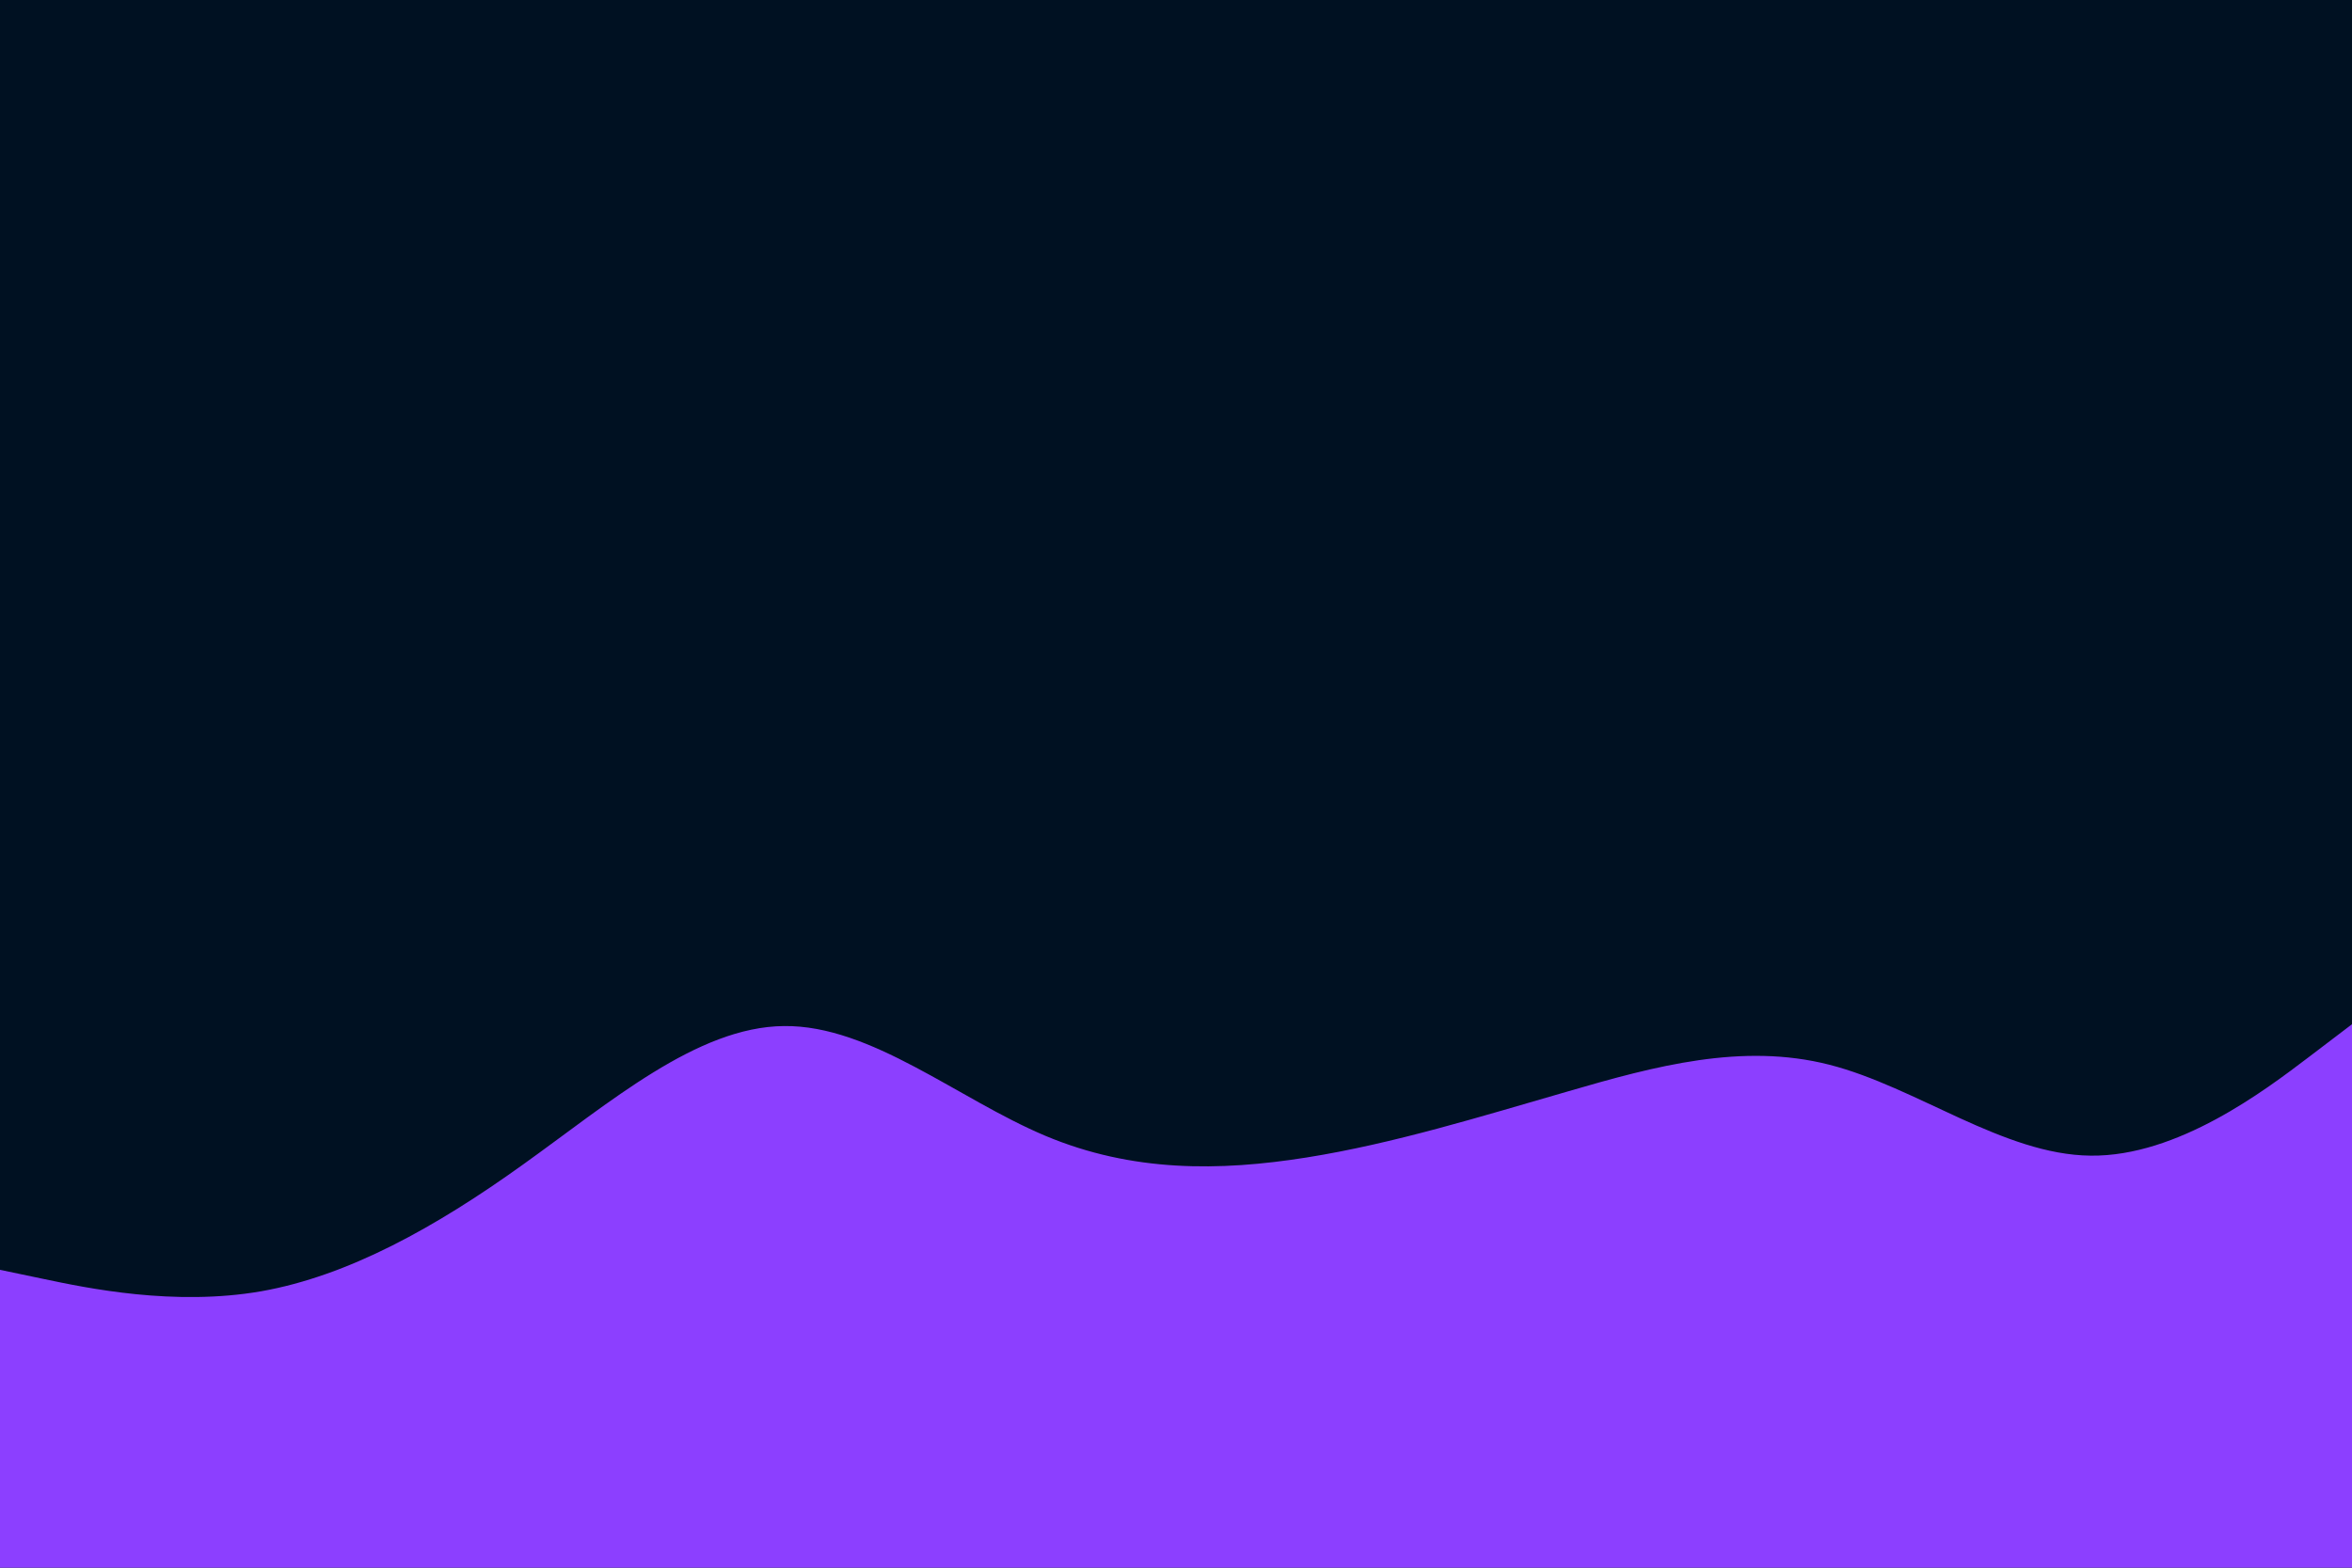 <svg id="visual" viewBox="0 0 900 600" width="900" height="600" xmlns="http://www.w3.org/2000/svg" xmlns:xlink="http://www.w3.org/1999/xlink" version="1.1"><rect x="0" y="0" width="900" height="600" fill="#001122"></rect><path d="M0 486L16.7 489.5C33.3 493 66.7 500 100 494.2C133.3 488.3 166.7 469.7 200 445.8C233.3 422 266.7 393 300 392.7C333.3 392.3 366.7 420.7 400 434.7C433.3 448.7 466.7 448.3 500 443C533.3 437.7 566.7 427.3 600 417.7C633.3 408 666.7 399 700 407.5C733.3 416 766.7 442 800 442.3C833.3 442.7 866.7 417.3 883.3 404.7L900 392L900 601L883.3 601C866.7 601 833.3 601 800 601C766.7 601 733.3 601 700 601C666.7 601 633.3 601 600 601C566.7 601 533.3 601 500 601C466.7 601 433.3 601 400 601C366.7 601 333.3 601 300 601C266.7 601 233.3 601 200 601C166.7 601 133.3 601 100 601C66.7 601 33.3 601 16.7 601L0 601Z" fill="#8C3FFF" stroke-linecap="round" stroke-linejoin="miter"></path></svg>